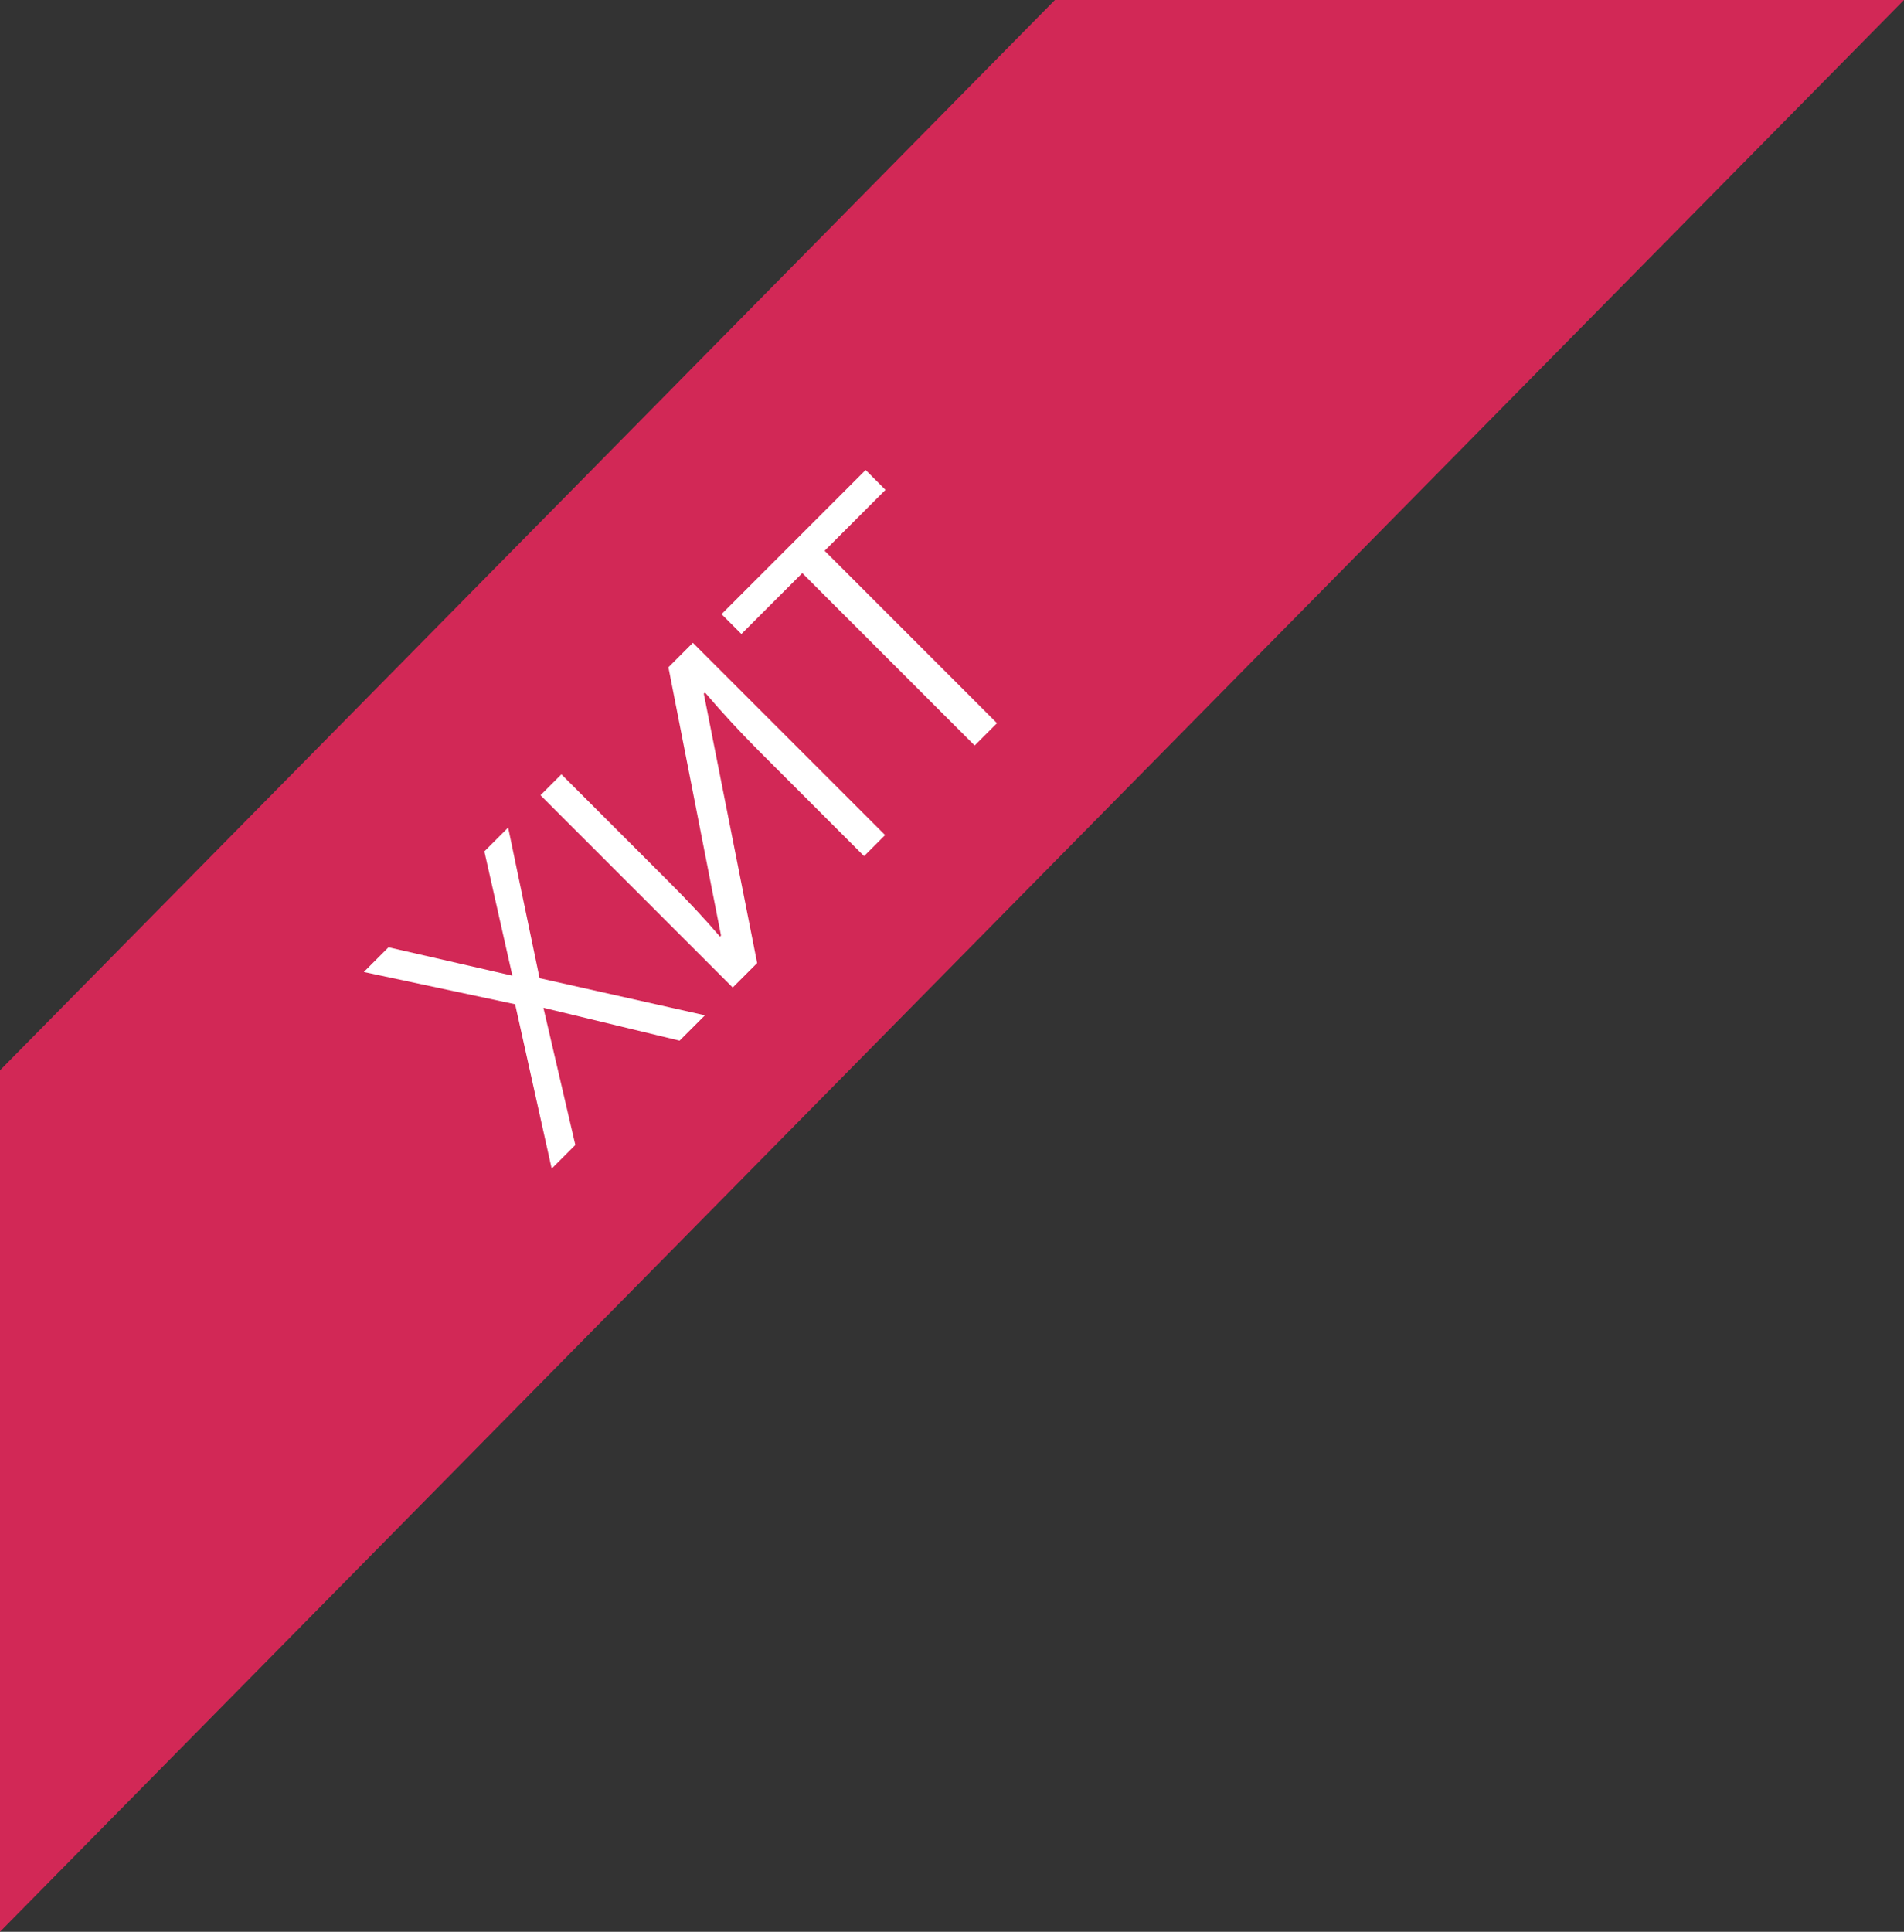 <svg width="70" height="71" viewBox="0 0 70 71" fill="none" xmlns="http://www.w3.org/2000/svg">
<rect x="0" y="0" width="70" height="71" fill="#333333" stroke="none"/>
<path d="M70 0L35 35.5L0 71V39.338L38.784 0H70Z" fill="#D22856"/>
<path d="M25.919 37.315L24.986 38.248L19.979 37.039L21.153 42.081L20.283 42.951L18.939 36.909L13.376 35.724L14.284 34.816L18.838 35.86L17.808 31.292L18.683 30.417L19.838 35.952L25.919 37.315ZM19.872 29.228L20.641 28.459L24.571 32.389C25.296 33.114 25.929 33.792 26.47 34.424L26.509 34.386L24.575 24.525L25.474 23.626L32.541 30.692L31.768 31.466L27.877 27.575C27.229 26.927 26.577 26.22 25.919 25.453L25.876 25.496L27.838 35.396L26.939 36.295L19.872 29.228ZM36.655 26.579L35.833 27.401L29.496 21.064L27.258 23.302L26.528 22.572L31.826 17.274L32.556 18.004L30.318 20.242L36.655 26.579Z" fill="white"/>
</svg>
